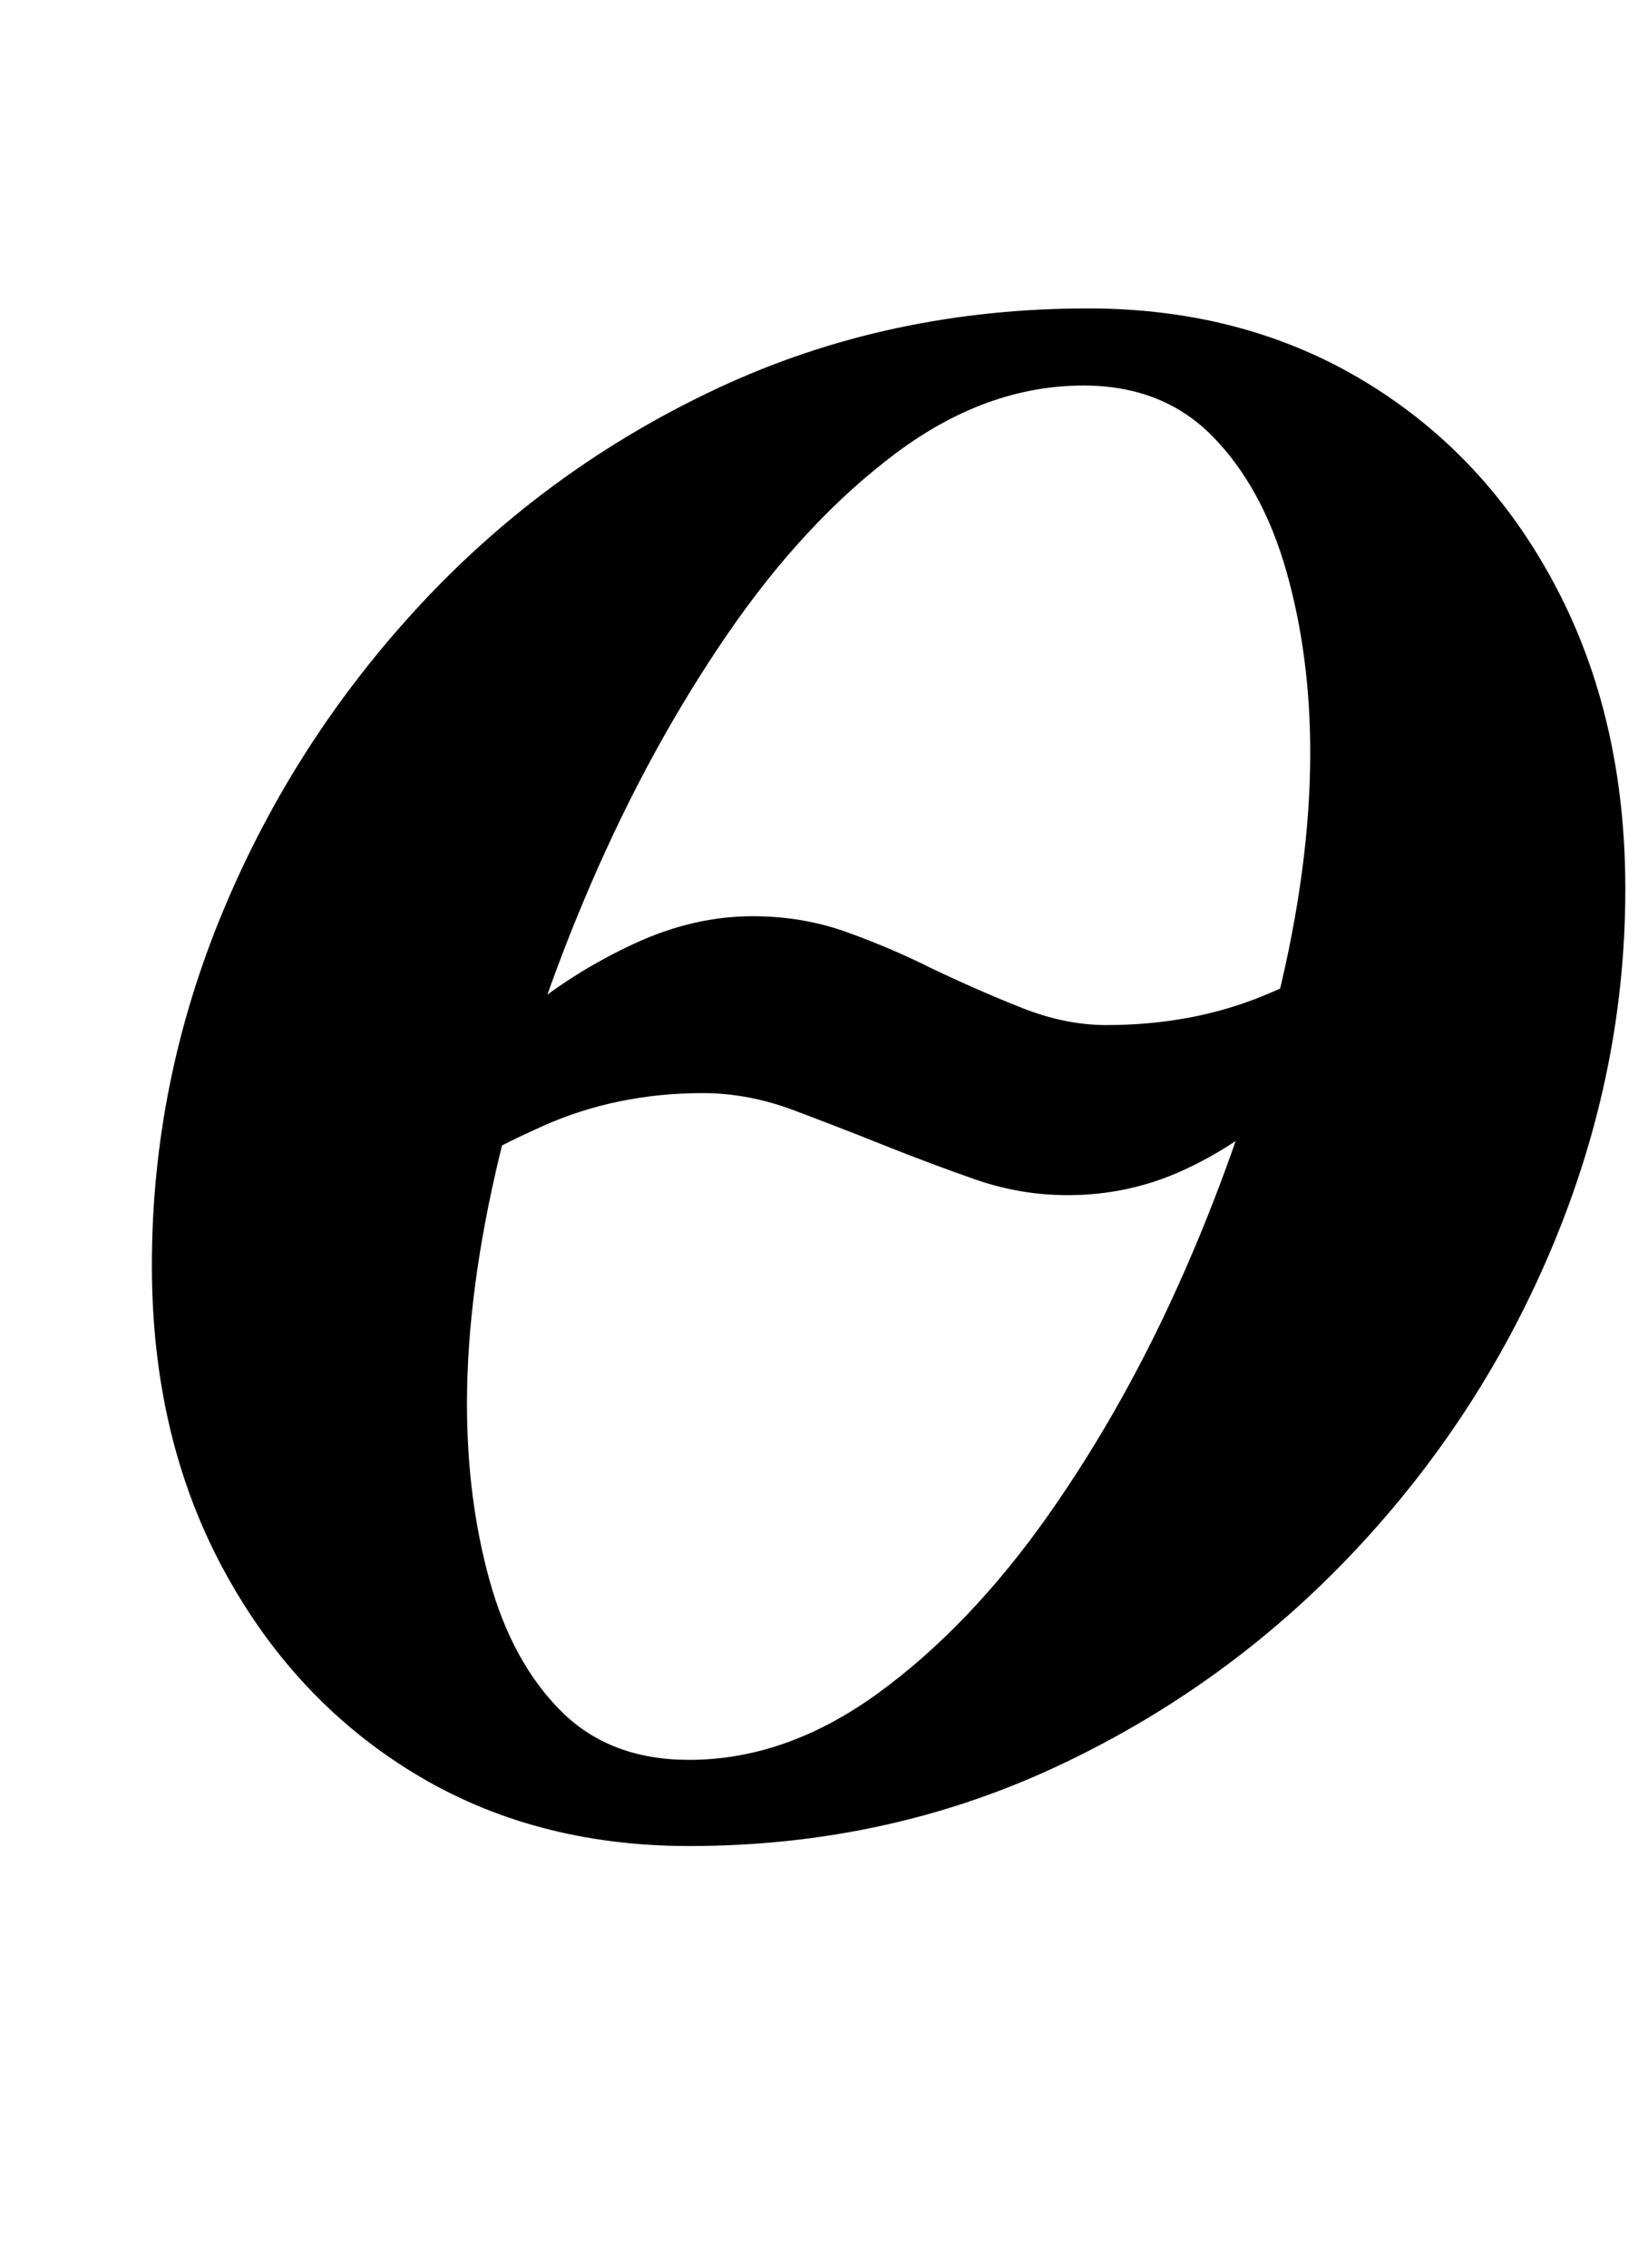 <?xml version="1.0" standalone="no"?>
<!DOCTYPE svg PUBLIC "-//W3C//DTD SVG 1.1//EN" "http://www.w3.org/Graphics/SVG/1.1/DTD/svg11.dtd" >
<svg xmlns="http://www.w3.org/2000/svg" xmlns:xlink="http://www.w3.org/1999/xlink" version="1.1" viewBox="-10 0 727 1000">
  <g transform="matrix(1 0 0 -1 0 800)">
   <path fill="currentColor"
d="M461 273q-21 0 -41 7t-40 15t-40 15.5t-40 7.5q-38 0 -70.5 -14.5t-46.5 -26.5l7 44q11 16 32.5 33.5t47.5 29.5t52 12q22 0 41.5 -7t37.5 -16q21 -10 40 -17.5t37 -7.5q38 0 69.5 13t44.5 26l-9 -42q-11 -16 -29 -33t-42 -28t-51 -11zM294 -14q-69 0 -122 32.5t-84 90.5
t-31 133q0 81 31.5 156.5t87.5 135.5t131 95t163 35q69 0 122.5 -32.5t84 -90.5t30.5 -133q0 -80 -31.5 -156t-88 -136t-131.5 -95t-162 -35zM294 24q43 0 83.5 29.5t75 78.5t60.5 108.5t40.5 118.5t14.5 109q0 43 -10.5 80t-32.5 59.5t-57 22.5q-43 0 -83 -30t-74 -79.5
t-60 -109.5t-40.5 -120t-14.5 -110q0 -42 10 -78t31.5 -57.5t56.5 -21.5z" />
  </g>

</svg>
